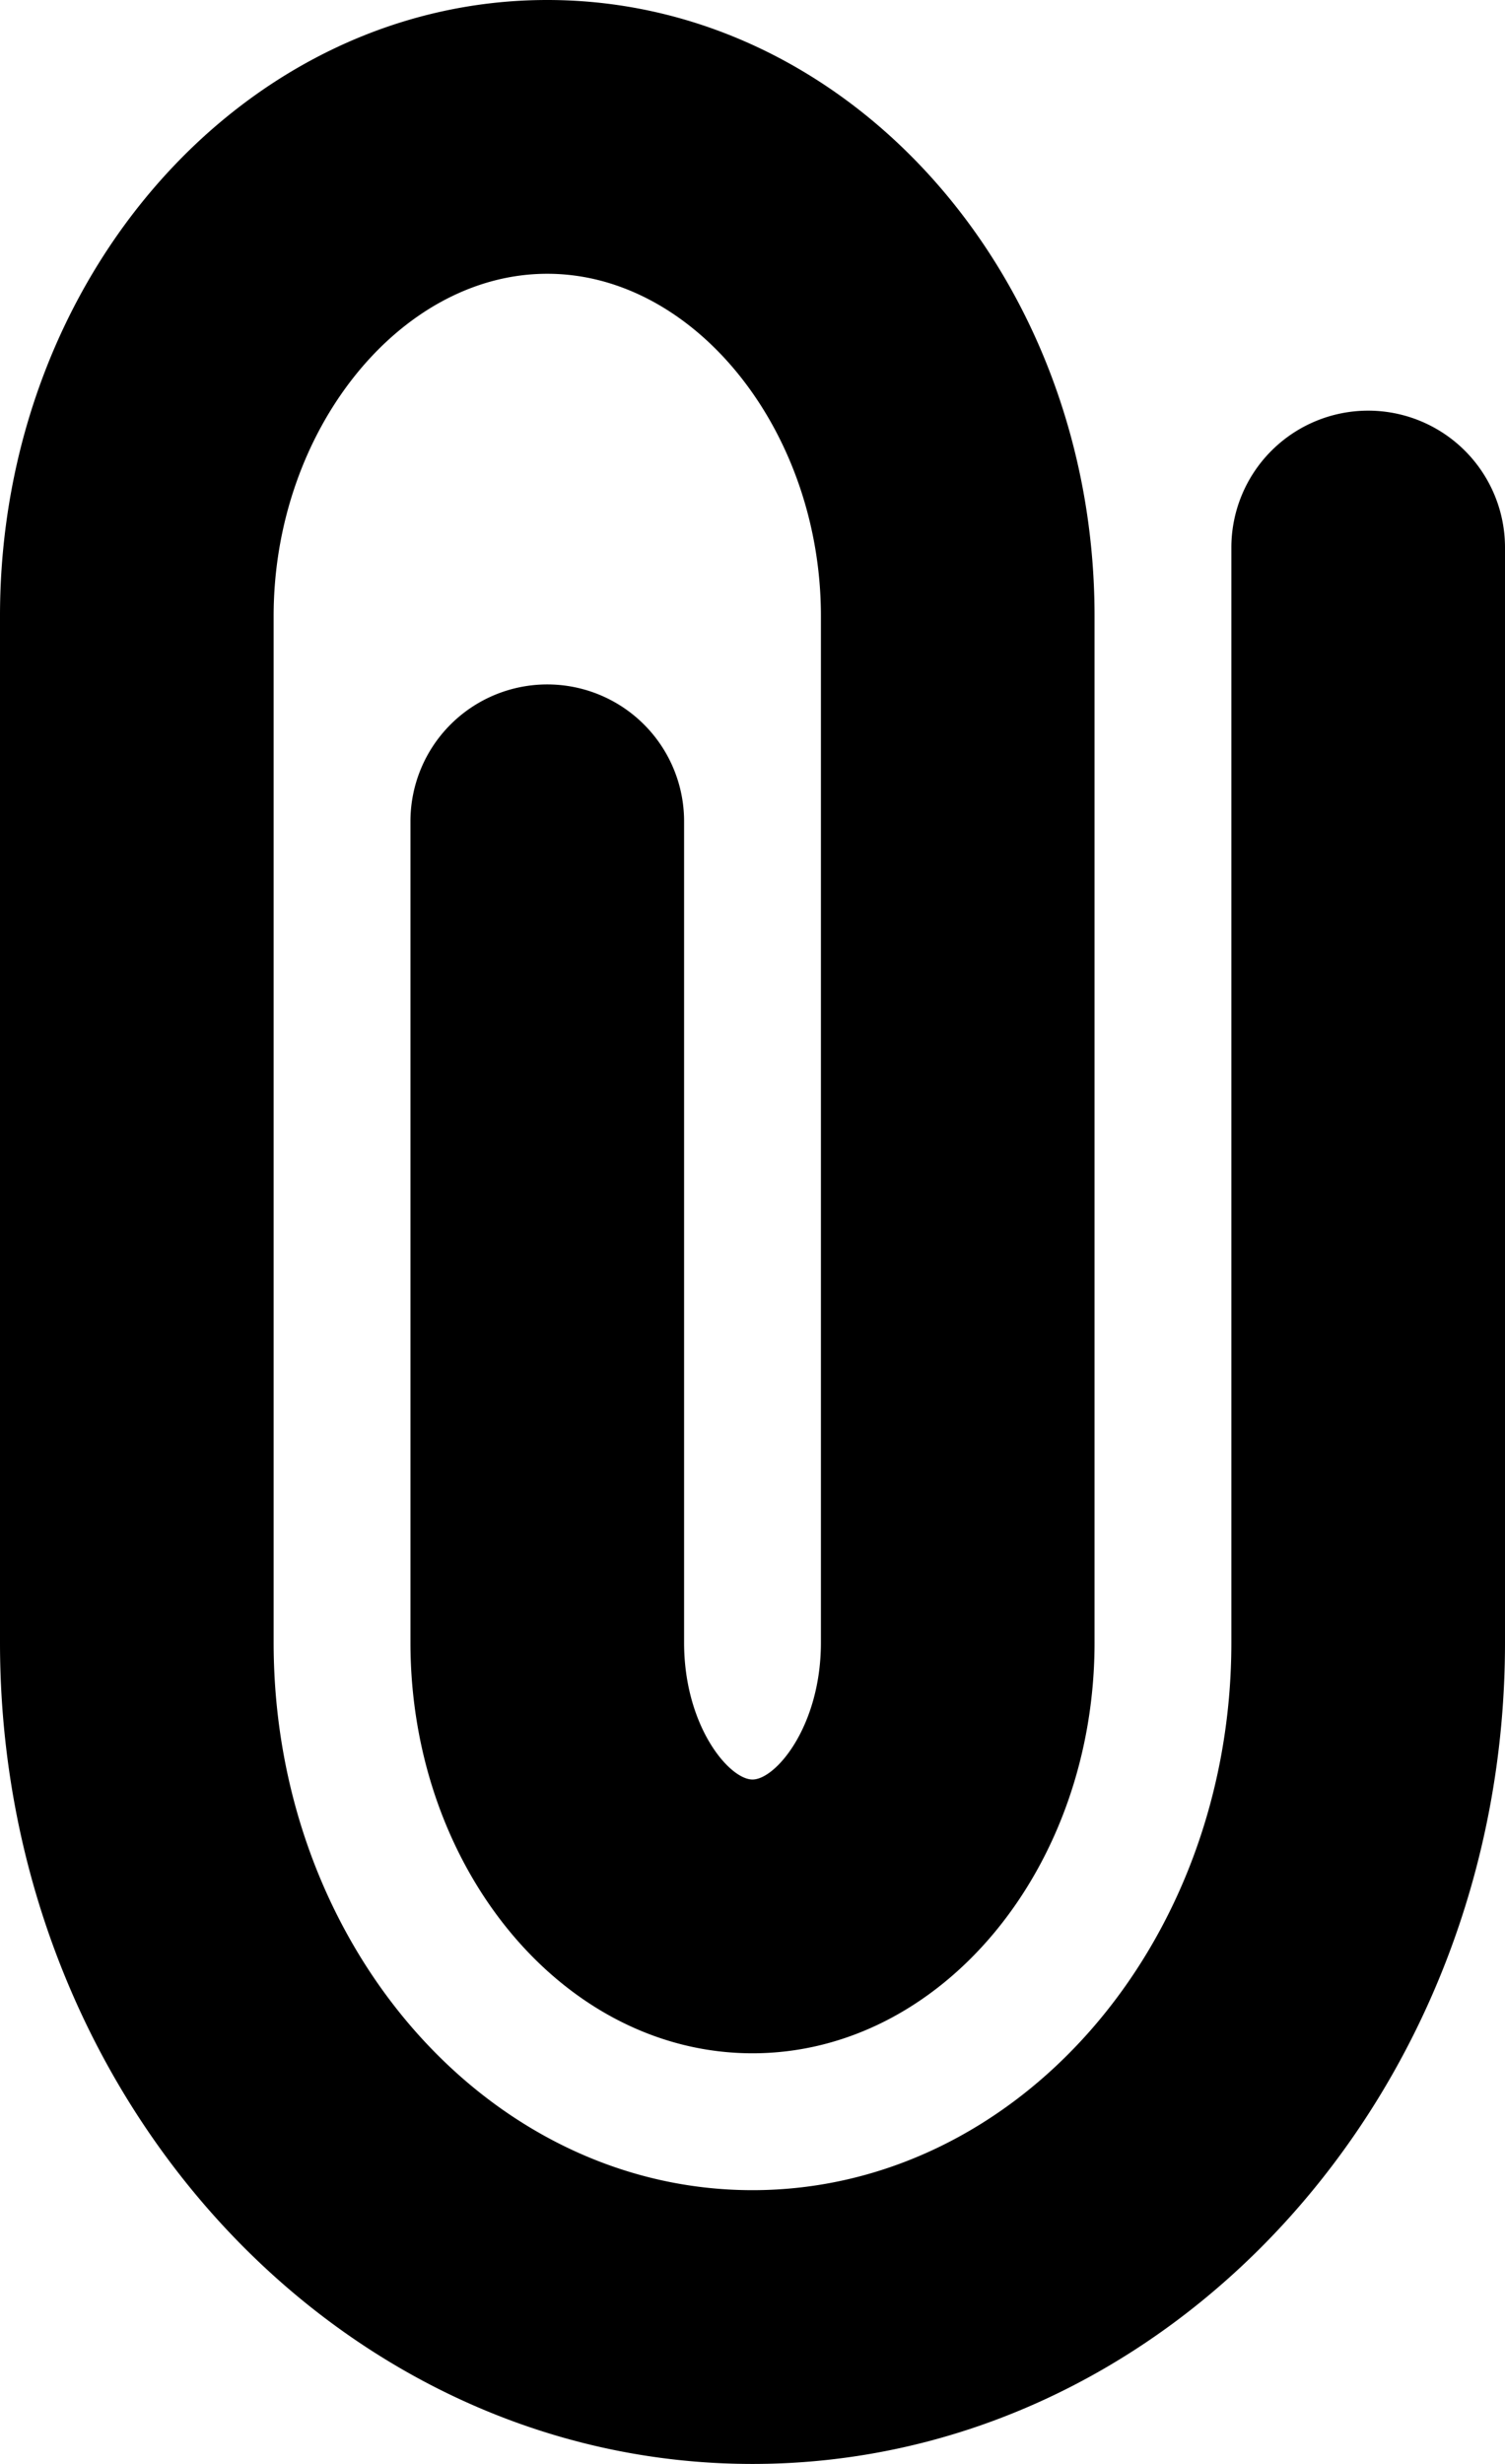 <svg xmlns="http://www.w3.org/2000/svg" width="11" height="18" viewBox="0 0 11 18"><path d="M11 4v8c0 3.31-2.47 6-5.5 6S0 15.31 0 12V4.5C0 2.02 1.79 0 4 0s4 2.02 4 4.5V12c0 1.65-1.12 3-2.5 3S3 13.65 3 12V6a1 1 0 0 1 1-1 1 1 0 0 1 1 1v6c0 .61.33 1 .5 1 .17 0 .5-.39.5-1V4.5C6 3.15 5.08 2 4 2S2 3.15 2 4.5V12c0 2.21 1.57 4 3.5 4S9 14.21 9 12V4a1 1 0 0 1 1-1 1 1 0 0 1 1 1"/></svg>